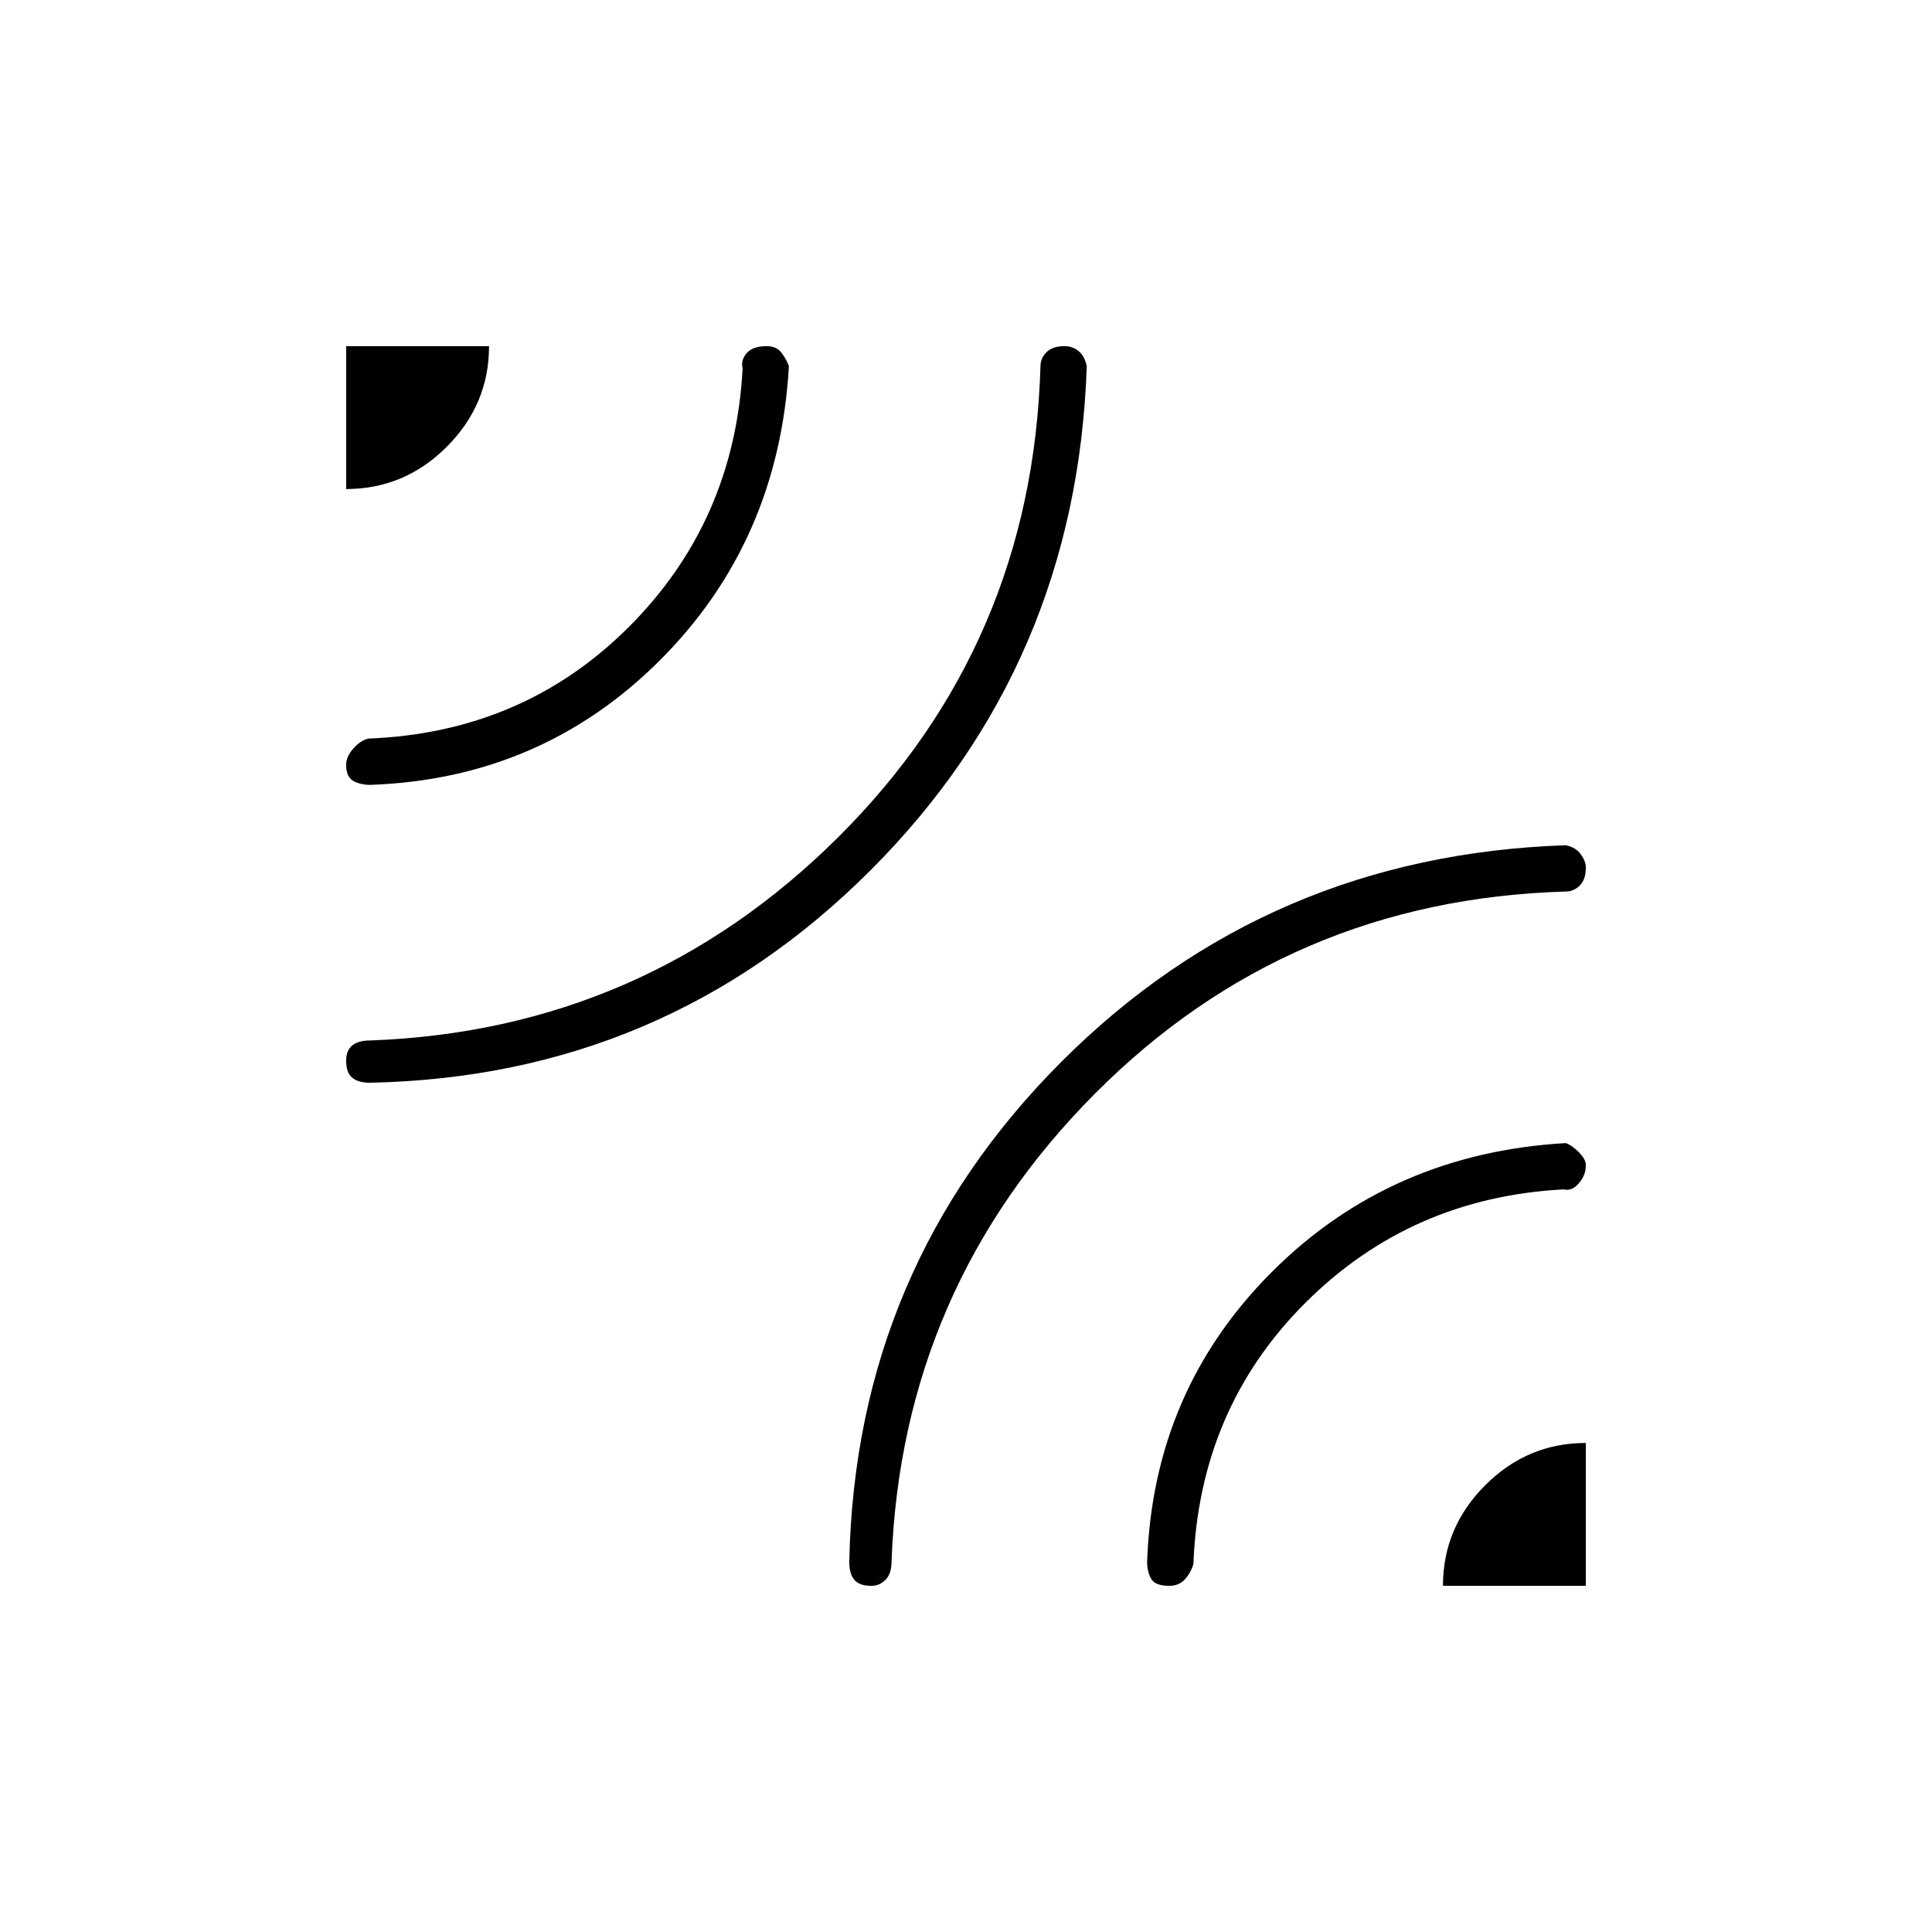 <svg xmlns="http://www.w3.org/2000/svg" height="48" width="48"><path d="M8.6 12.15V8.6h3.55q0 1.45-1.05 2.5t-2.5 1.05Zm.6 14.75q-.3 0-.45-.125-.15-.125-.15-.425 0-.25.15-.375t.45-.125q6.8-.25 11.625-5.05T25.85 9.1q0-.2.15-.35.15-.15.45-.15.2 0 .35.125.15.125.2.375-.25 7.4-5.375 12.525T9.2 26.9Zm0-7.4q-.25 0-.425-.1T8.6 19q0-.2.175-.4t.375-.25q3.85-.15 6.475-2.775Q18.25 12.95 18.45 9.15q-.05-.2.1-.375.15-.175.5-.175.25 0 .375.175t.175.325q-.25 4.35-3.2 7.3t-7.2 3.1Zm12.45 19.9q-.3 0-.425-.15t-.125-.45q.15-7.3 5.275-12.425Q31.5 21.25 38.9 21q.25.05.375.225t.125.325q0 .3-.15.45-.15.15-.35.15-6.9.2-11.7 5.025Q22.4 32 22.15 38.8q0 .3-.15.45-.15.15-.35.15Zm14.2 0q0-1.45 1.05-2.5t2.5-1.05v3.55Zm-6.8 0q-.35 0-.45-.175-.1-.175-.1-.425.15-4.25 3.1-7.2t7.3-3.2q.15.05.325.225.175.175.175.325 0 .25-.175.45t-.375.15q-3.8.2-6.425 2.825T29.65 38.85q-.05.2-.2.375-.15.175-.4.175Z"/></svg>